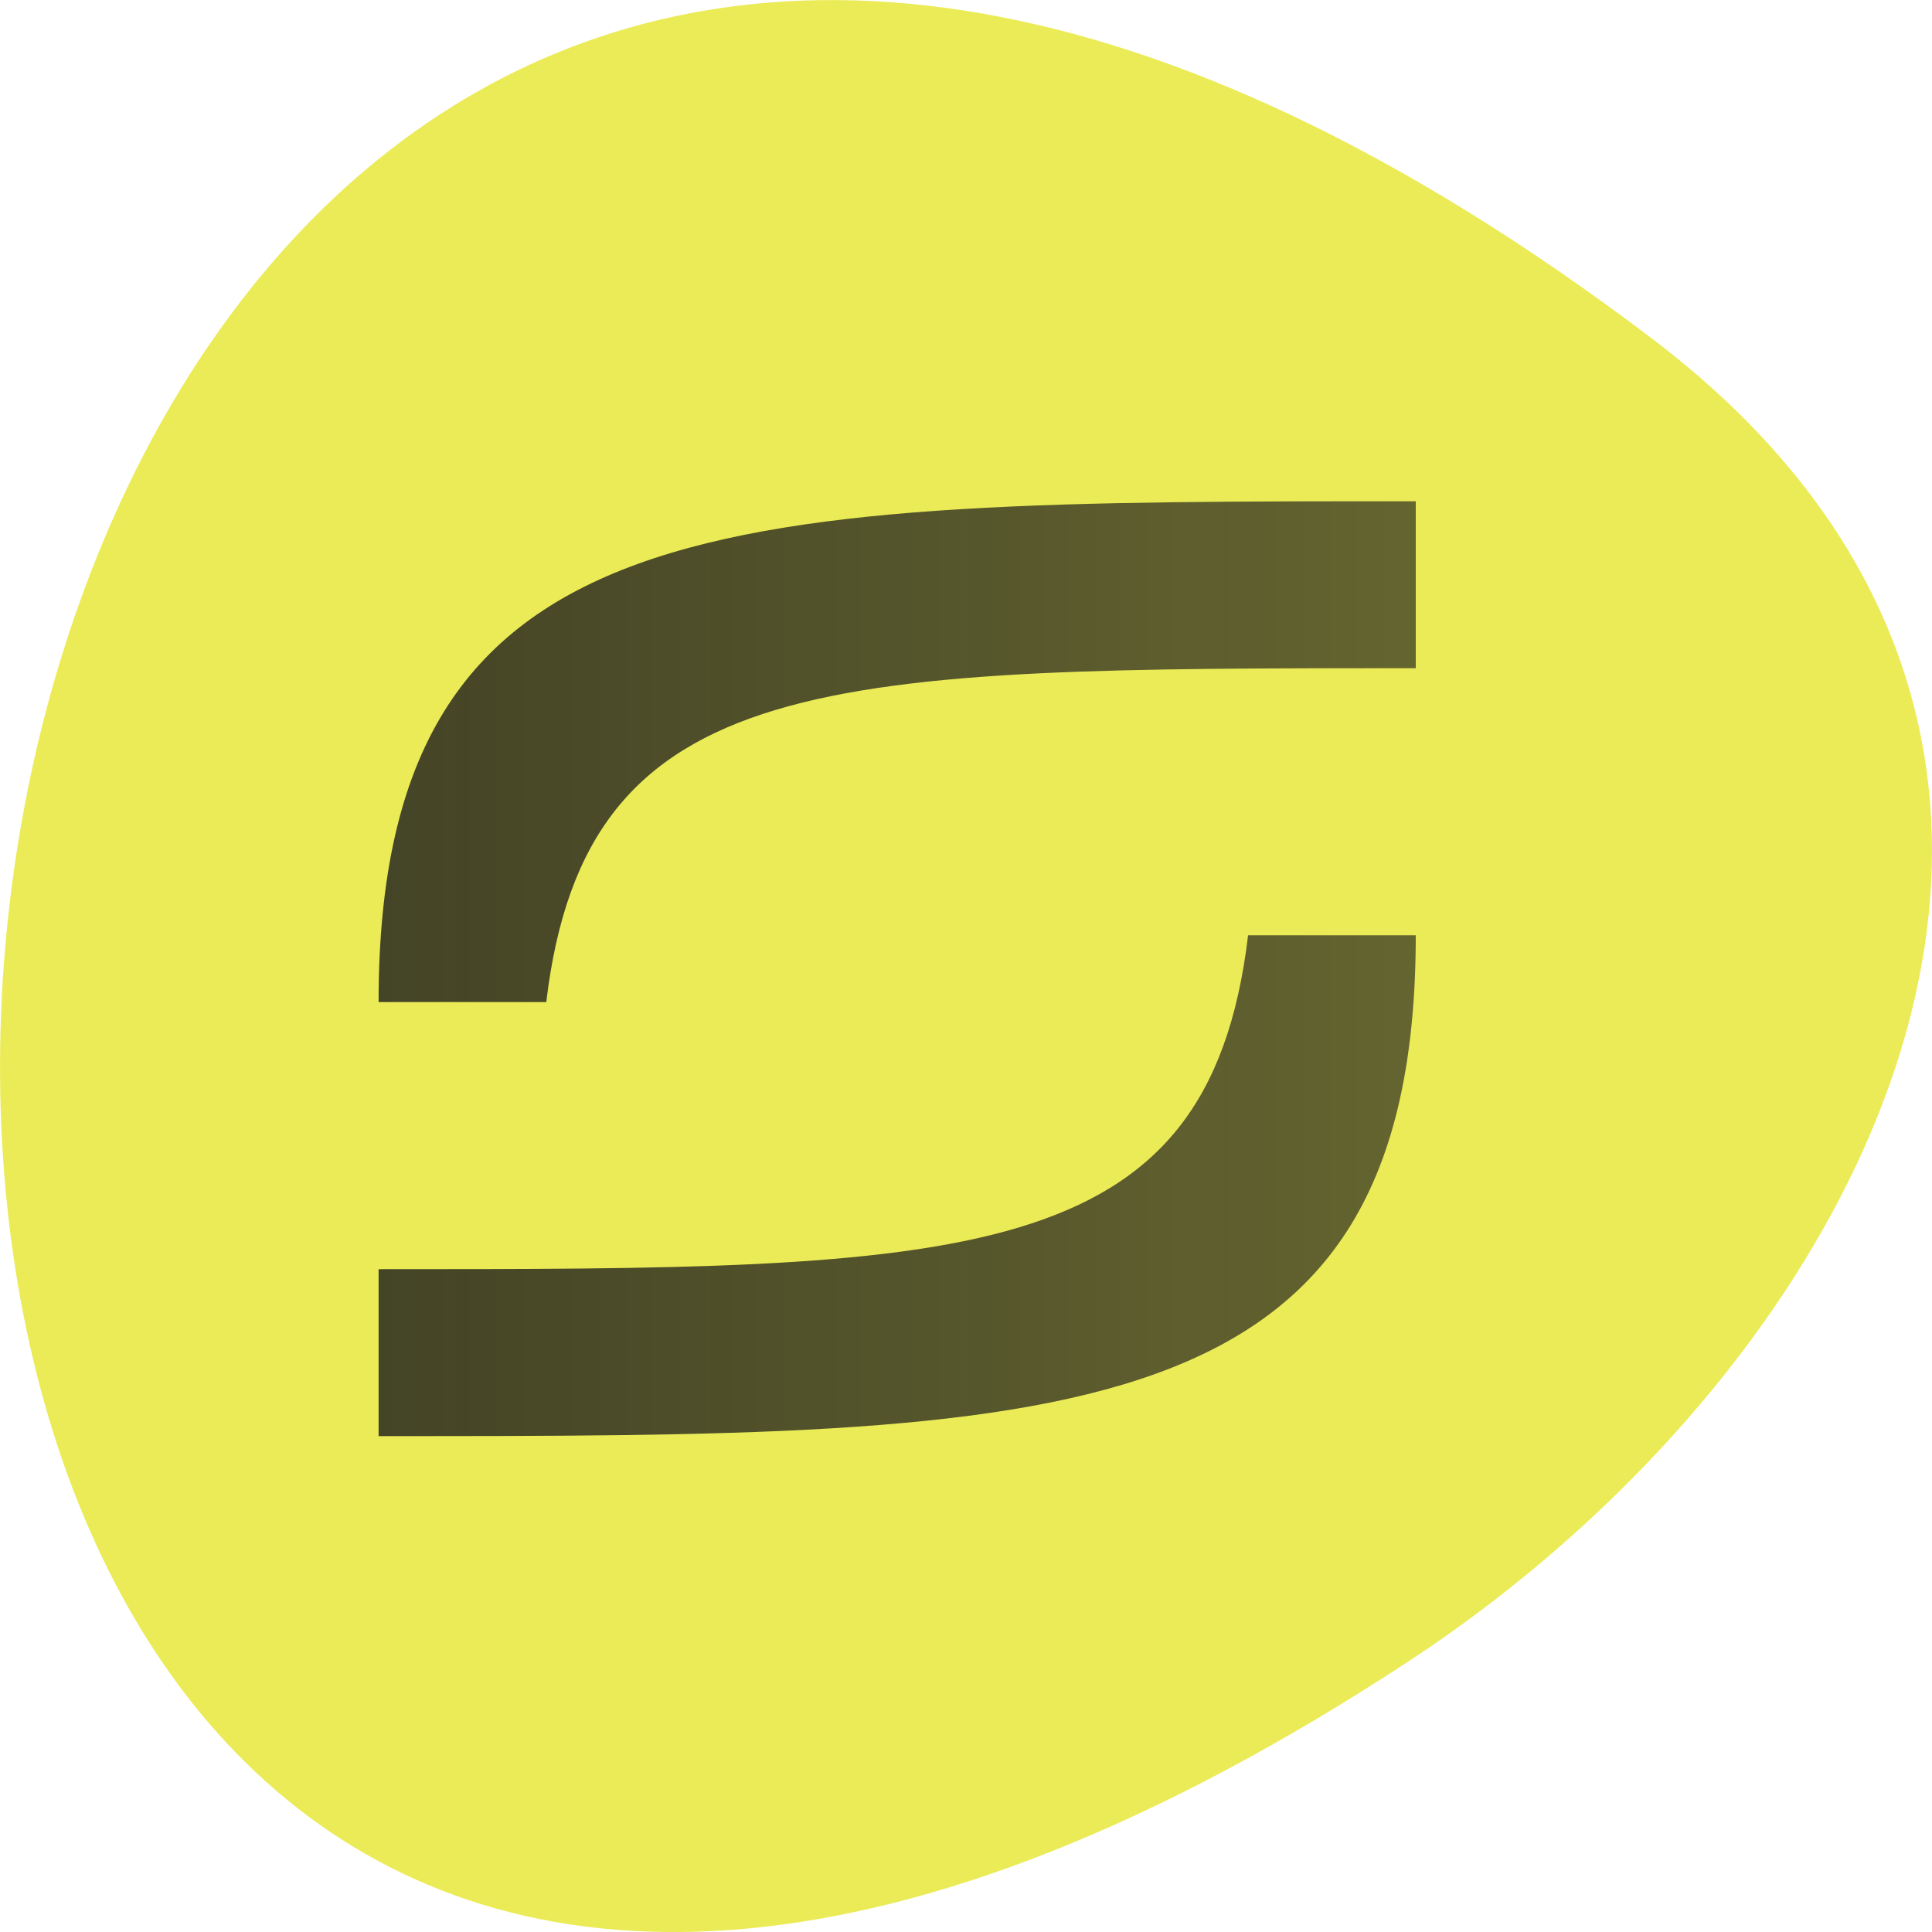 <svg xmlns="http://www.w3.org/2000/svg" viewBox="0 0 256 256"><defs><linearGradient gradientUnits="userSpaceOnUse" x2="40" x1="10" id="0"><stop stop-color="#1a1a1a"/><stop offset="1" stop-color="#1a1a1a" stop-opacity="0.805"/></linearGradient></defs><g transform="translate(0 -796.36)"><path d="m 218.87 841.2 c -266.38 -201.82 -304.22 353.59 -32.31 175.35 61.991 -40.634 102.86 -121.89 32.31 -175.35 z" fill="#ebeb58" color="#000"/><g transform="matrix(4.581 0 0 4.424 4.356 818.54)" fill="url(#0)"><path d="m 10 25 c 0 -15 10 -15 30 -15 v 5 c -17 0 -24 0 -25.15 10 z" opacity="0.8"/><path d="m 40 23 c 0 15 -10 15 -30 15 v -5 c 17 0 24 0 25.15 -10 z" opacity="0.8"/></g></g></svg>
